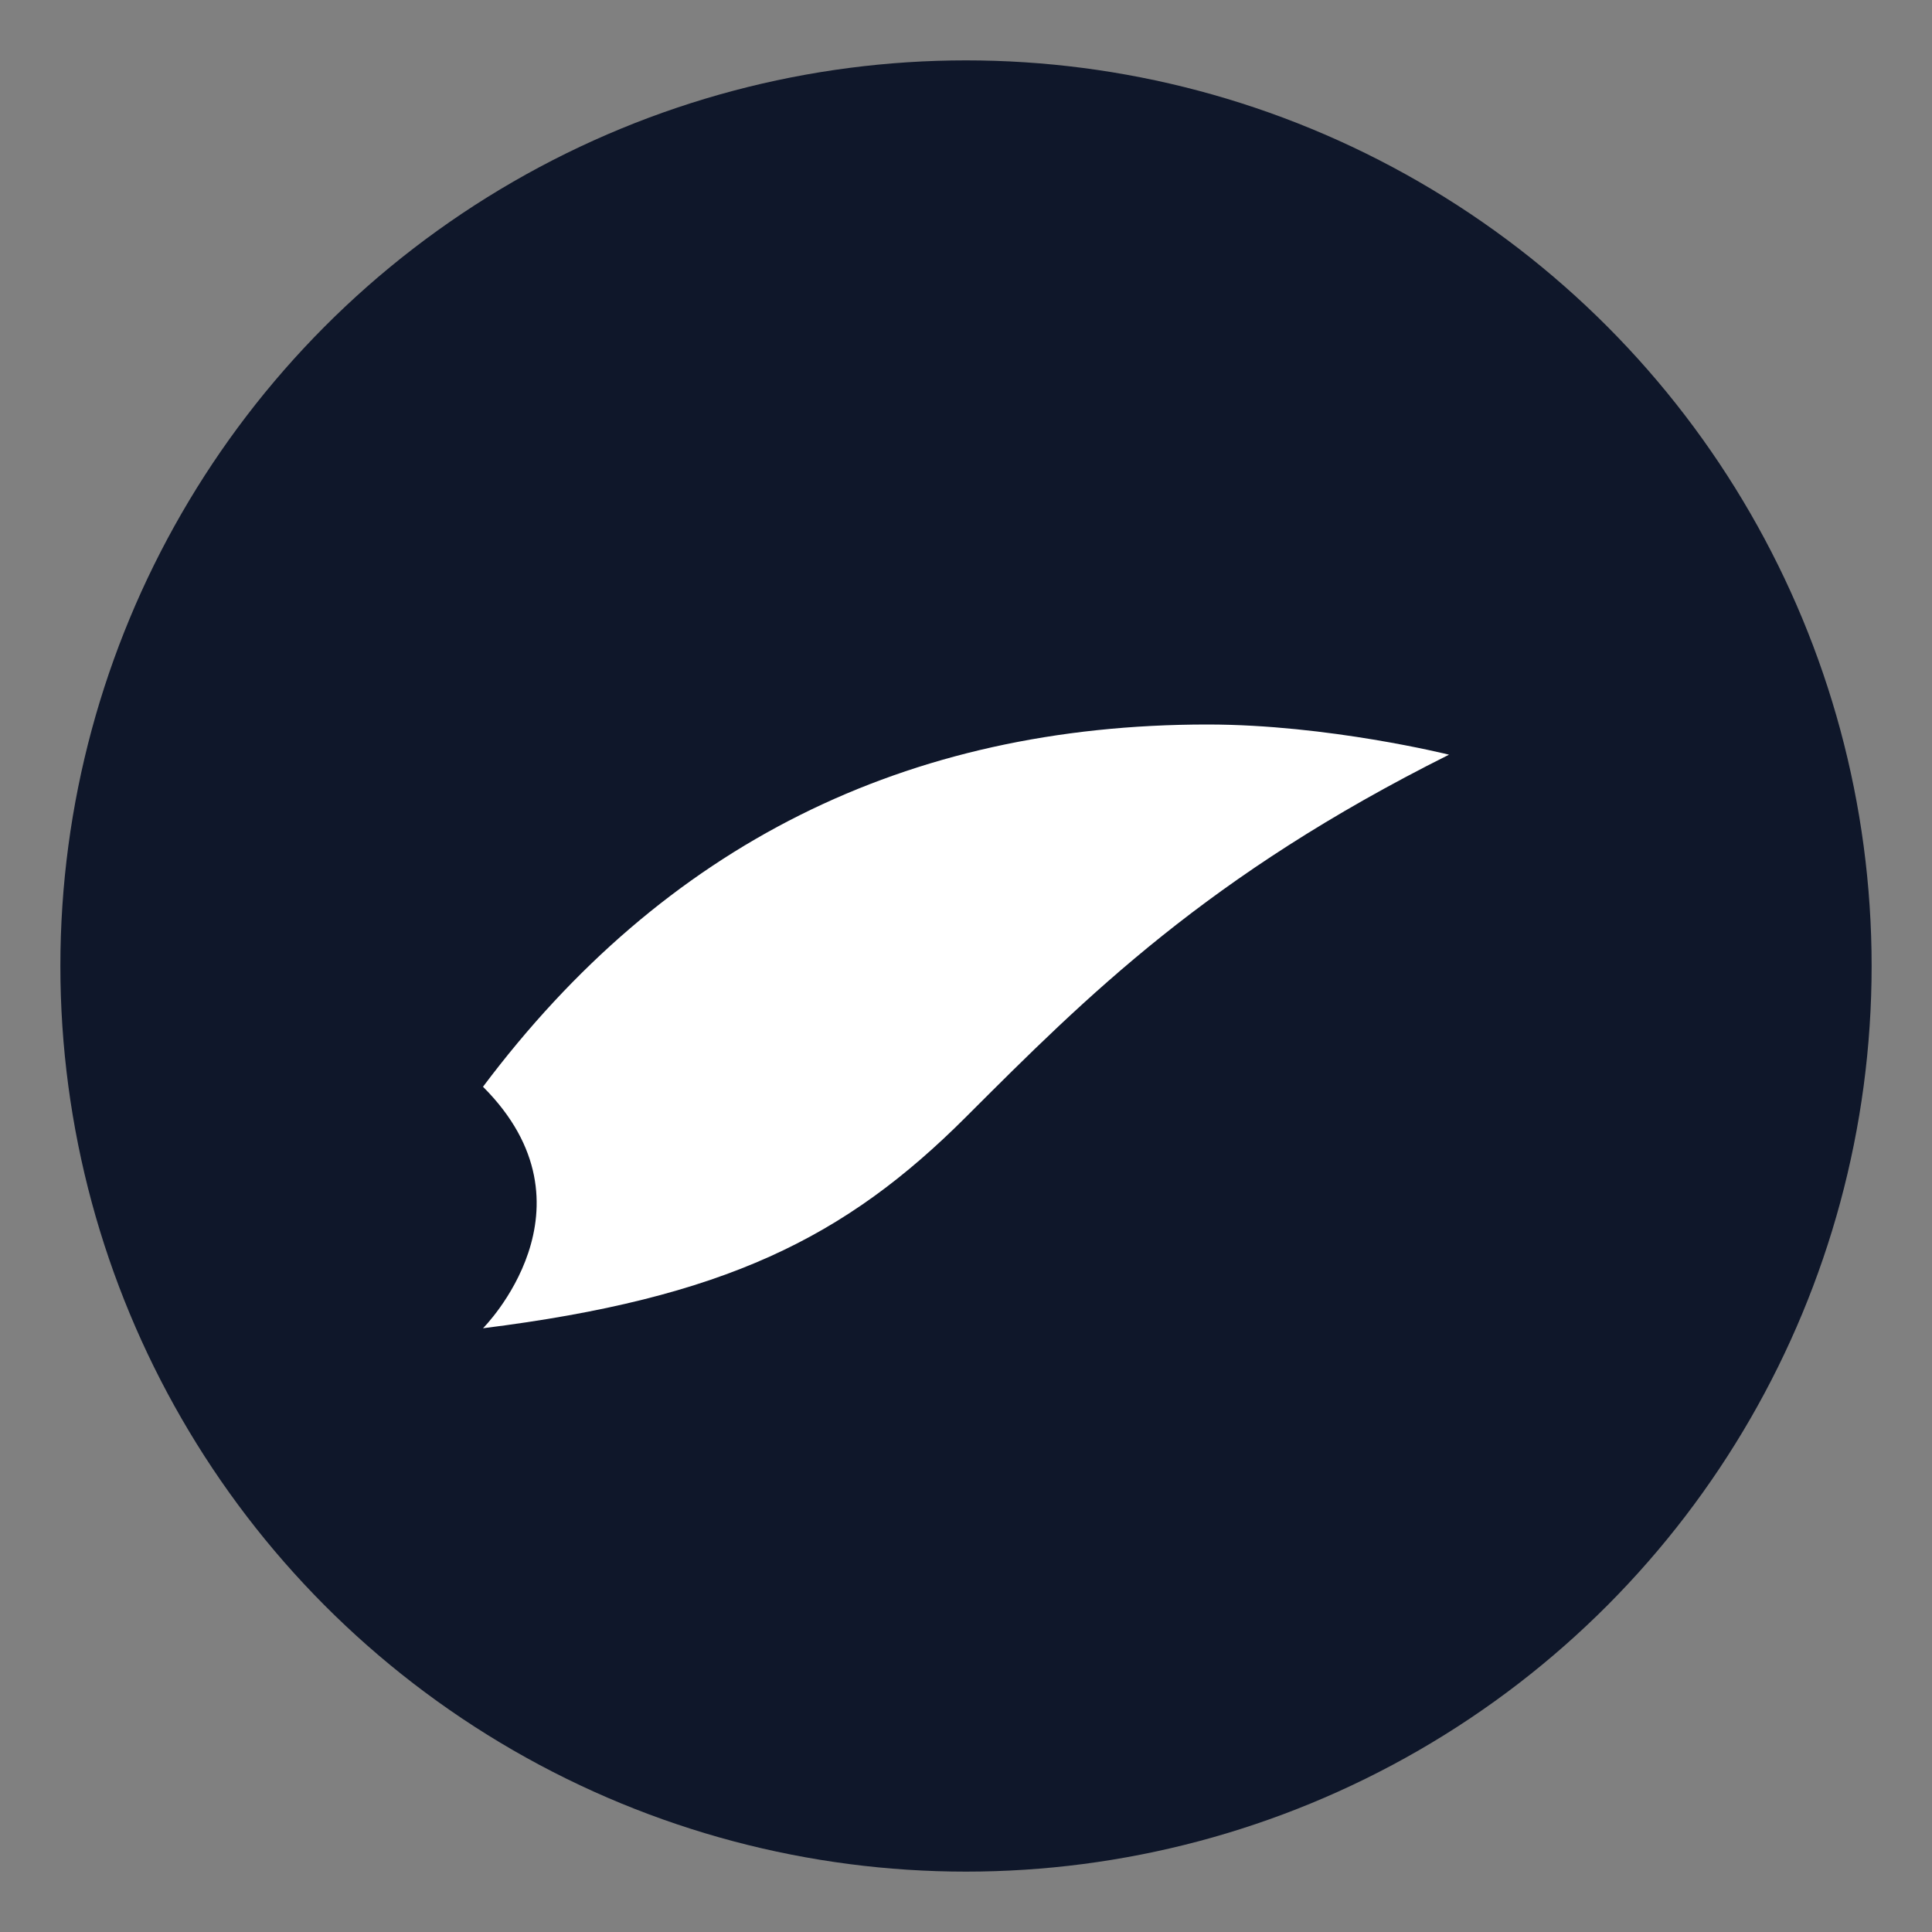 <svg xmlns="http://www.w3.org/2000/svg" viewBox="0 0 64 64">
  <rect x="0" y="0" width="64" height="64" fill="#808080" stroke="none"/>
  <circle cx="32" cy="32" r="30" fill="#0f172a"/>
  <path d="M16 36c6-8 14-12 24-12 4 0 8 1 8 1-8 4-12 8-16 12s-8 6-16 7c0 0 4-4 0-8z" fill="white"/>
</svg>
